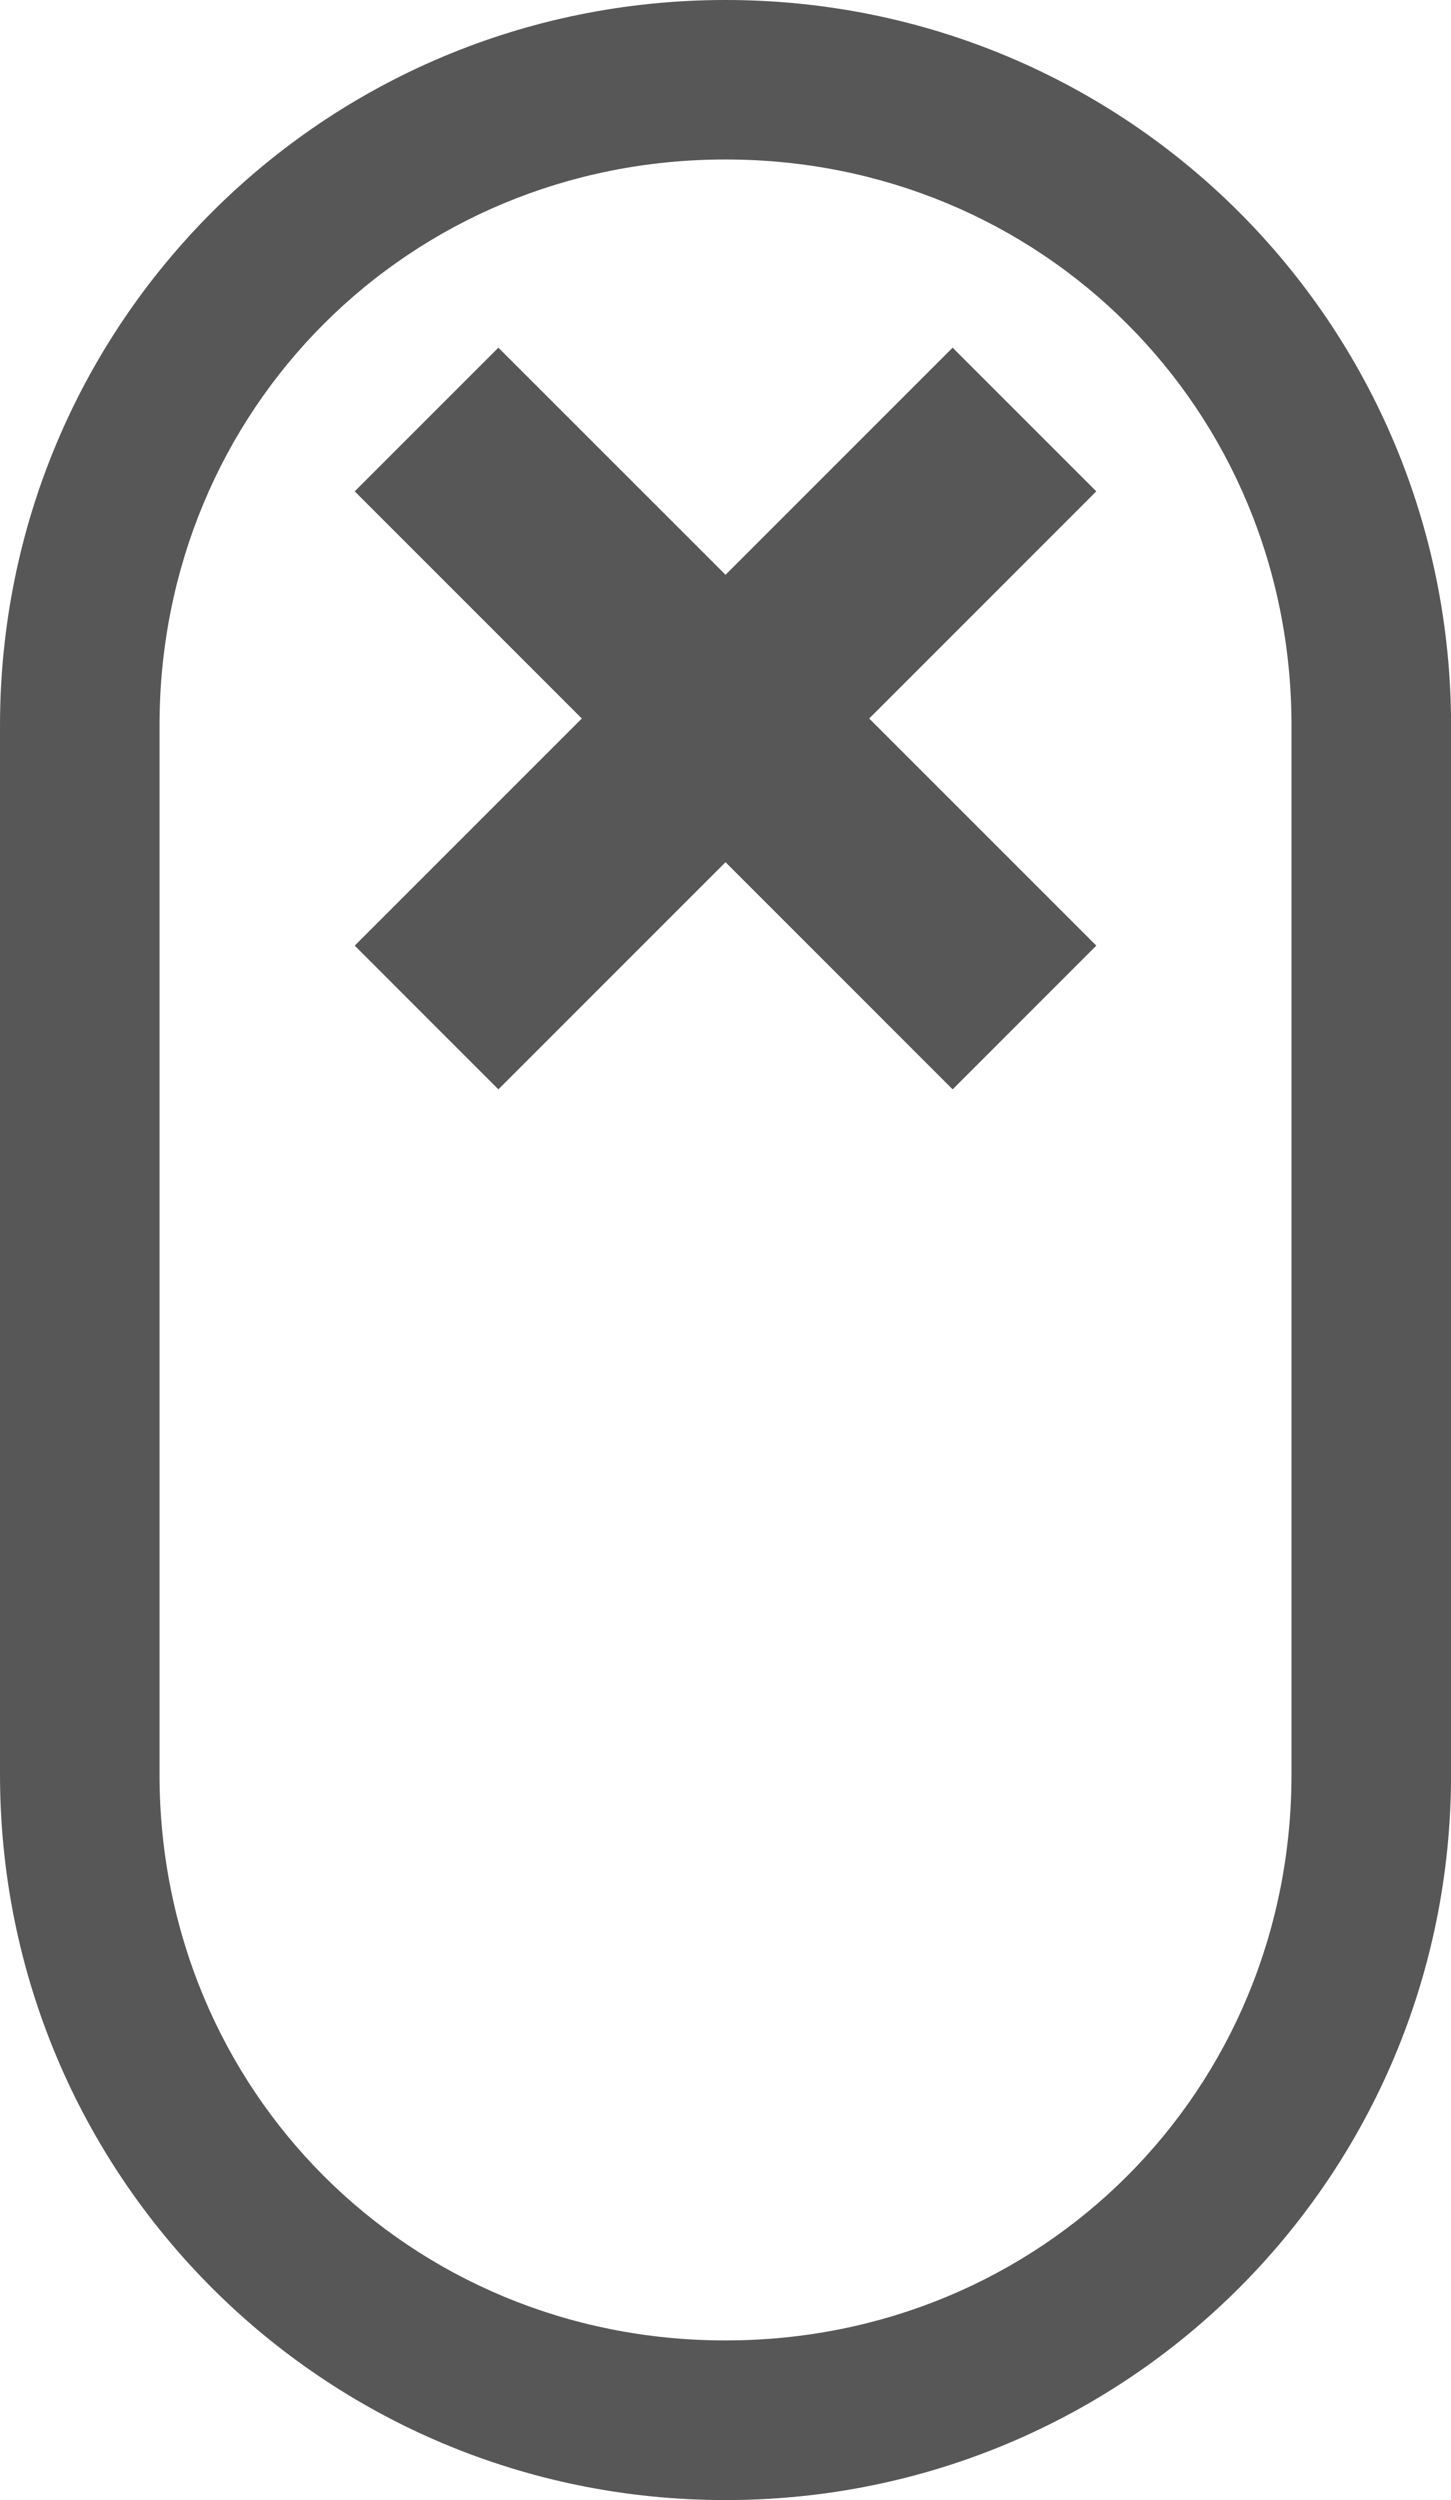 <?xml version="1.0" encoding="UTF-8" standalone="no"?>
<!-- Created with Inkscape (http://www.inkscape.org/) -->

<svg
   width="27.289mm"
   height="47.014mm"
   viewBox="0 0 27.289 47.014"
   version="1.1"
   id="svg1"
   inkscape:version="1.3.1 (91b66b0783, 2023-11-16)"
   sodipodi:docname="dead guy.svg"
   xmlns:inkscape="http://www.inkscape.org/namespaces/inkscape"
   xmlns:sodipodi="http://sodipodi.sourceforge.net/DTD/sodipodi-0.dtd"
   xmlns="http://www.w3.org/2000/svg"
   xmlns:svg="http://www.w3.org/2000/svg">
  <sodipodi:namedview
     id="namedview1"
     pagecolor="#ffffff"
     bordercolor="#000000"
     borderopacity="0.25"
     inkscape:showpageshadow="2"
     inkscape:pageopacity="0.0"
     inkscape:pagecheckerboard="0"
     inkscape:deskcolor="#d1d1d1"
     inkscape:document-units="mm"
     inkscape:zoom="2.222788"
     inkscape:cx="52.636598"
     inkscape:cy="107.74757"
     inkscape:window-width="1876"
     inkscape:window-height="1032"
     inkscape:window-x="44"
     inkscape:window-y="0"
     inkscape:window-maximized="1"
     inkscape:current-layer="layer1" />
  <defs
     id="defs1" />
  <g
     inkscape:label="Layer 1"
     inkscape:groupmode="layer"
     id="layer1"
     transform="translate(1.4e-4)">
    <g
       id="g1"
       transform="translate(-845.755,-1659.166)">
      <path
         id="path62"
         style="fill:#575757;fill-opacity:1;stroke:none;stroke-width:2.629;stroke-linecap:round;stroke-linejoin:round"
         d="m 859.4,1659.166 c -7.559,0 -13.645,6.086 -13.645,13.645 v 1.446 5.176 3.065 0.351 3.065 5.176 1.446 c 0,7.559 6.086,13.645 13.645,13.645 7.559,0 13.645,-6.086 13.645,-13.645 v -1.446 -5.176 -3.065 -0.351 -3.065 -5.176 -1.446 c 0,-7.559 -6.086,-13.645 -13.645,-13.645 z m -0.001,2.999 c 5.949,0 10.645,4.695 10.645,10.644 v 1.448 5.175 3.416 3.064 5.175 1.448 c 0,5.949 -4.696,10.644 -10.645,10.644 -5.949,0 -10.644,-4.695 -10.644,-10.644 v -1.448 -5.175 -3.064 -0.352 -3.064 -5.175 -1.448 c 0,-5.949 4.695,-10.644 10.644,-10.644 z m -4.271,3.539 -2.702,2.702 4.271,4.272 -4.271,4.271 2.702,2.703 4.272,-4.272 4.271,4.272 2.702,-2.703 -4.271,-4.271 4.271,-4.272 -2.702,-2.702 -4.271,4.271 z" />
    </g>
  </g>
</svg>
